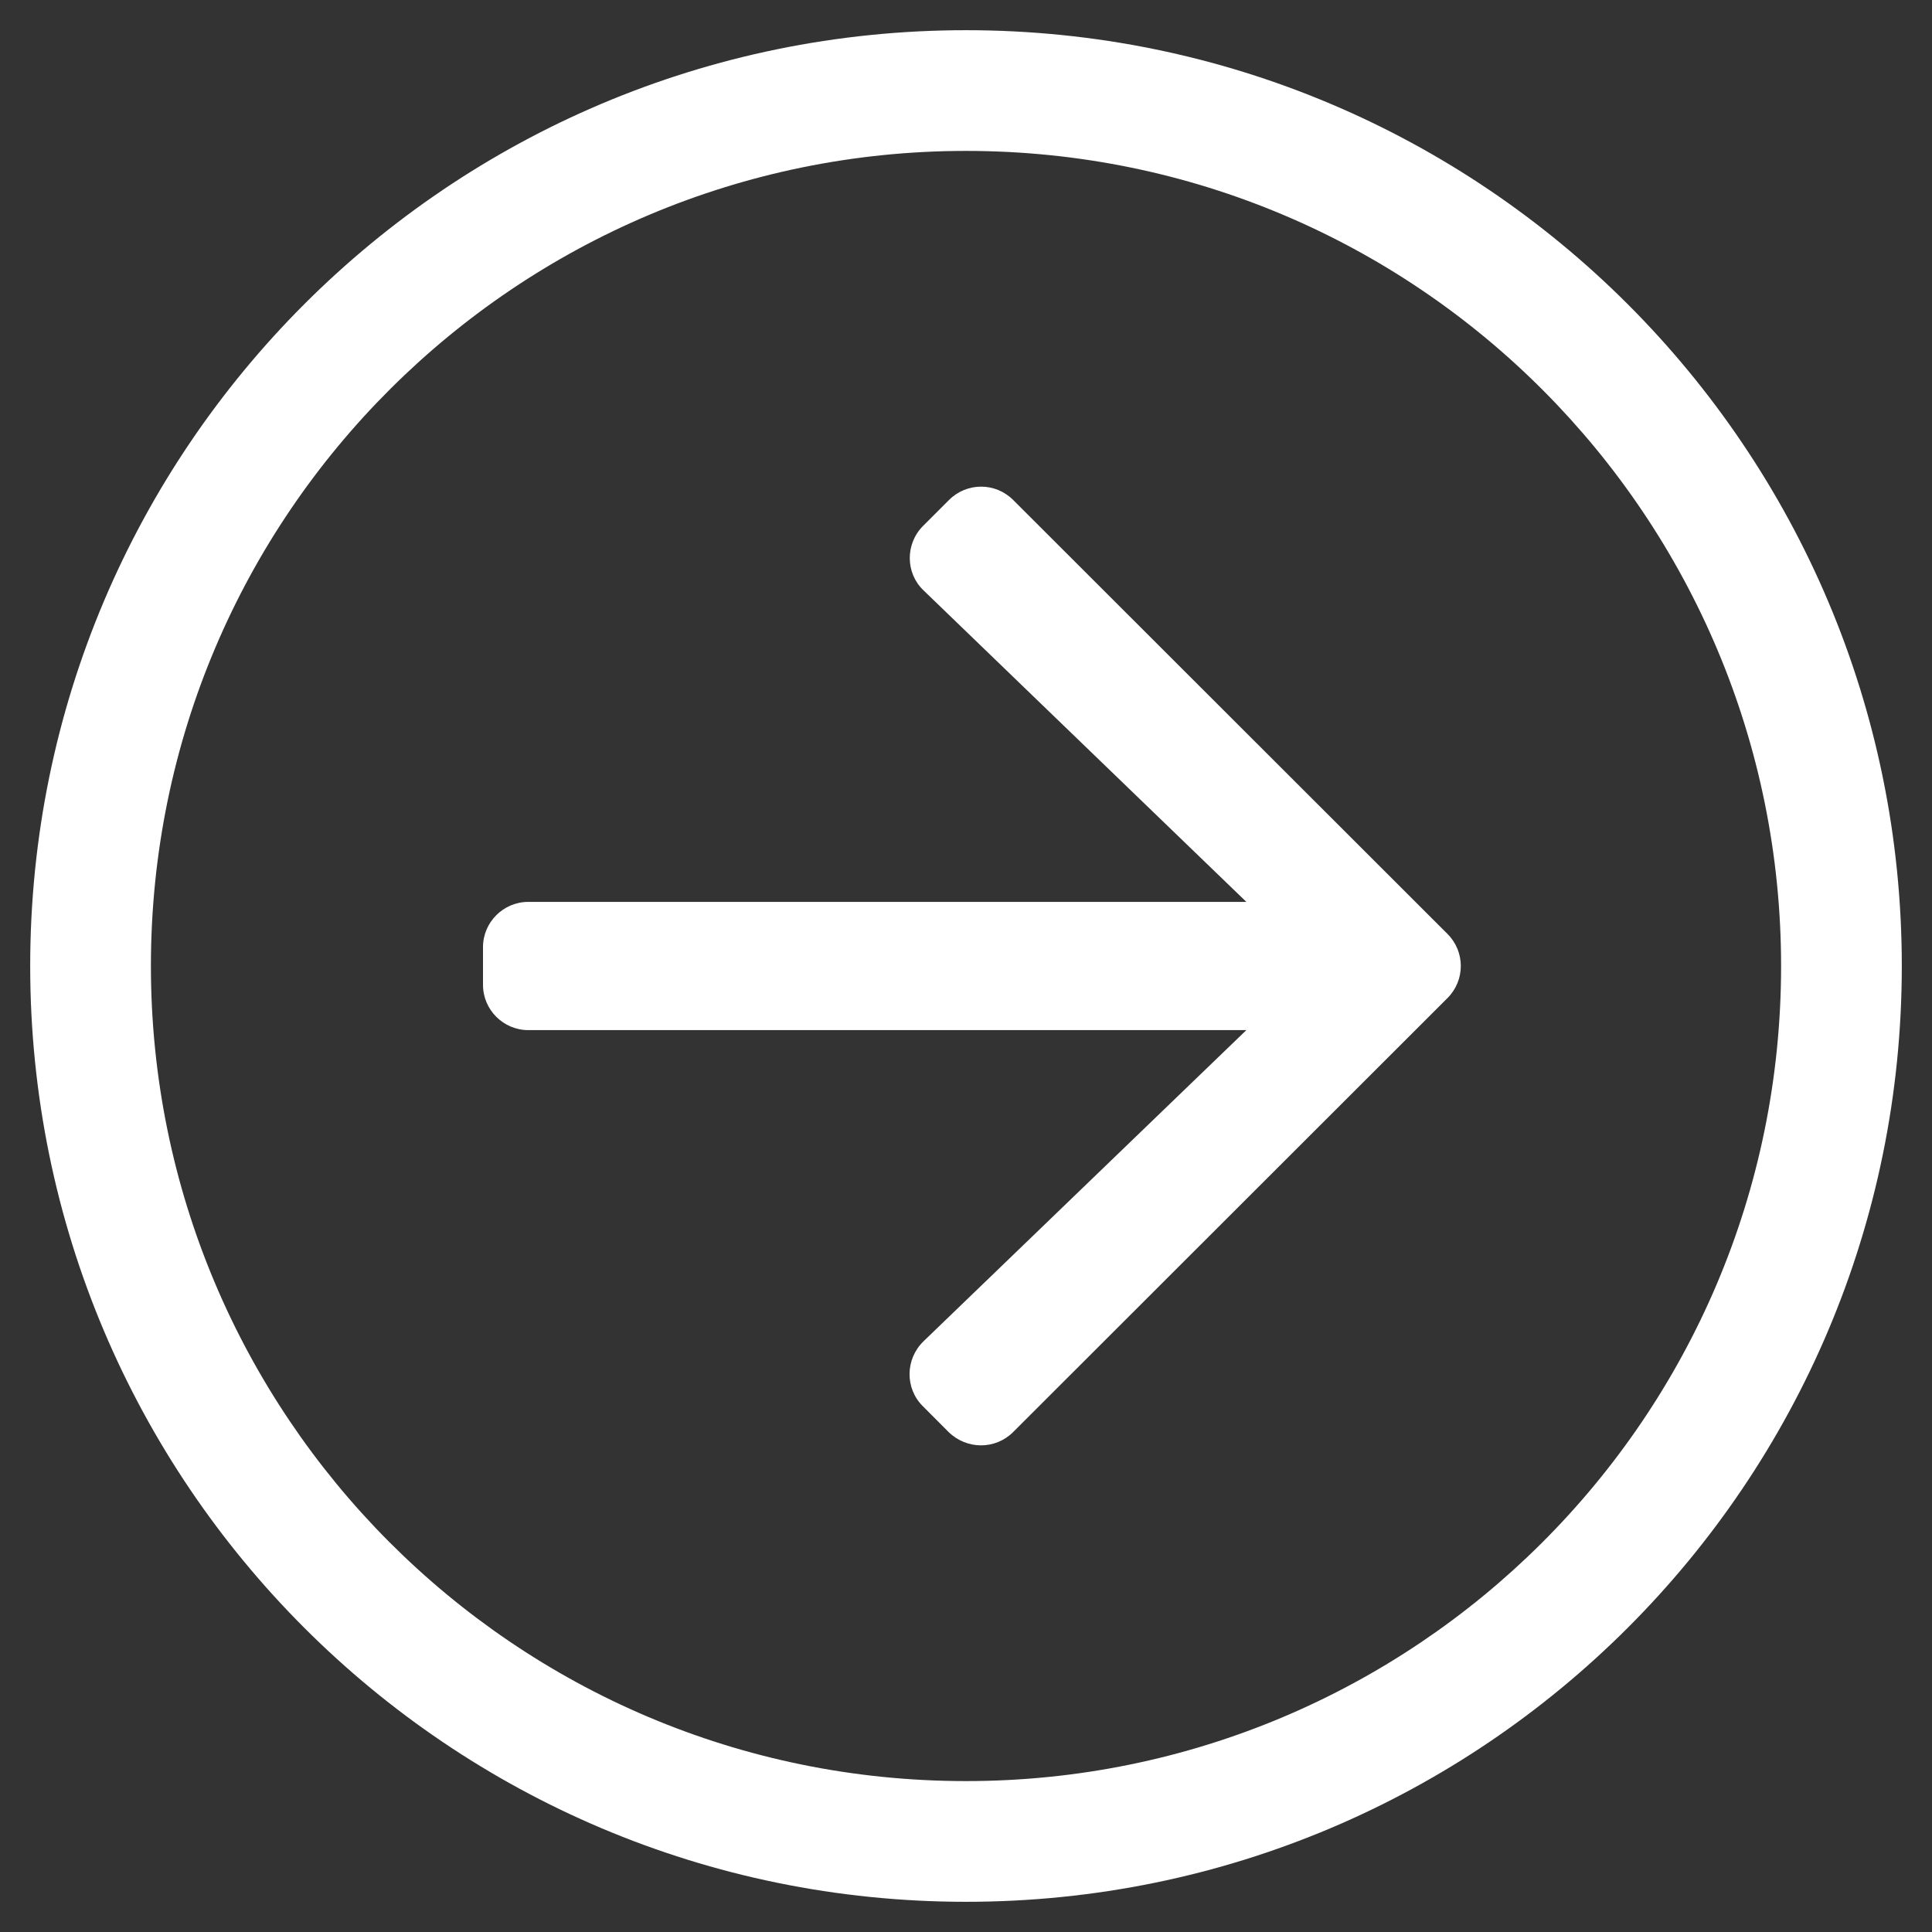 <svg width="27" height="27" viewBox="0 0 27 27" fill="none" xmlns="http://www.w3.org/2000/svg">
<rect x="0" y="0" width="27" height="27" fill="#333333" stroke="none"/>
<g clip-path="url(#clip0_1_49)">
<path d="M0.422 13.5C0.422 6.275 6.275 0.422 13.5 0.422C20.725 0.422 26.578 6.275 26.578 13.5C26.578 20.725 20.725 26.578 13.5 26.578C6.275 26.578 0.422 20.725 0.422 13.5ZM13.5 24.891C19.76 24.891 24.891 19.823 24.891 13.5C24.891 7.24 19.823 2.109 13.5 2.109C7.24 2.109 2.109 7.177 2.109 13.5C2.109 19.76 7.177 24.891 13.5 24.891ZM14.159 20.013L20.229 13.948C20.477 13.7 20.477 13.3 20.229 13.052L14.159 6.987C13.911 6.739 13.511 6.739 13.263 6.987L12.899 7.351C12.651 7.599 12.651 8.01 12.909 8.253L17.418 12.604H7.383C7.035 12.604 6.75 12.888 6.75 13.236V13.764C6.75 14.112 7.035 14.396 7.383 14.396H17.418L12.904 18.747C12.651 18.995 12.646 19.401 12.894 19.649L13.257 20.013C13.511 20.261 13.911 20.261 14.159 20.013Z" fill="white"/>
</g>
<defs>
<clipPath id="clip0_1_49">
<rect width="27" height="27" fill="white" transform="matrix(-1 0 0 1 27 0)"/>
</clipPath>
</defs>
</svg>
